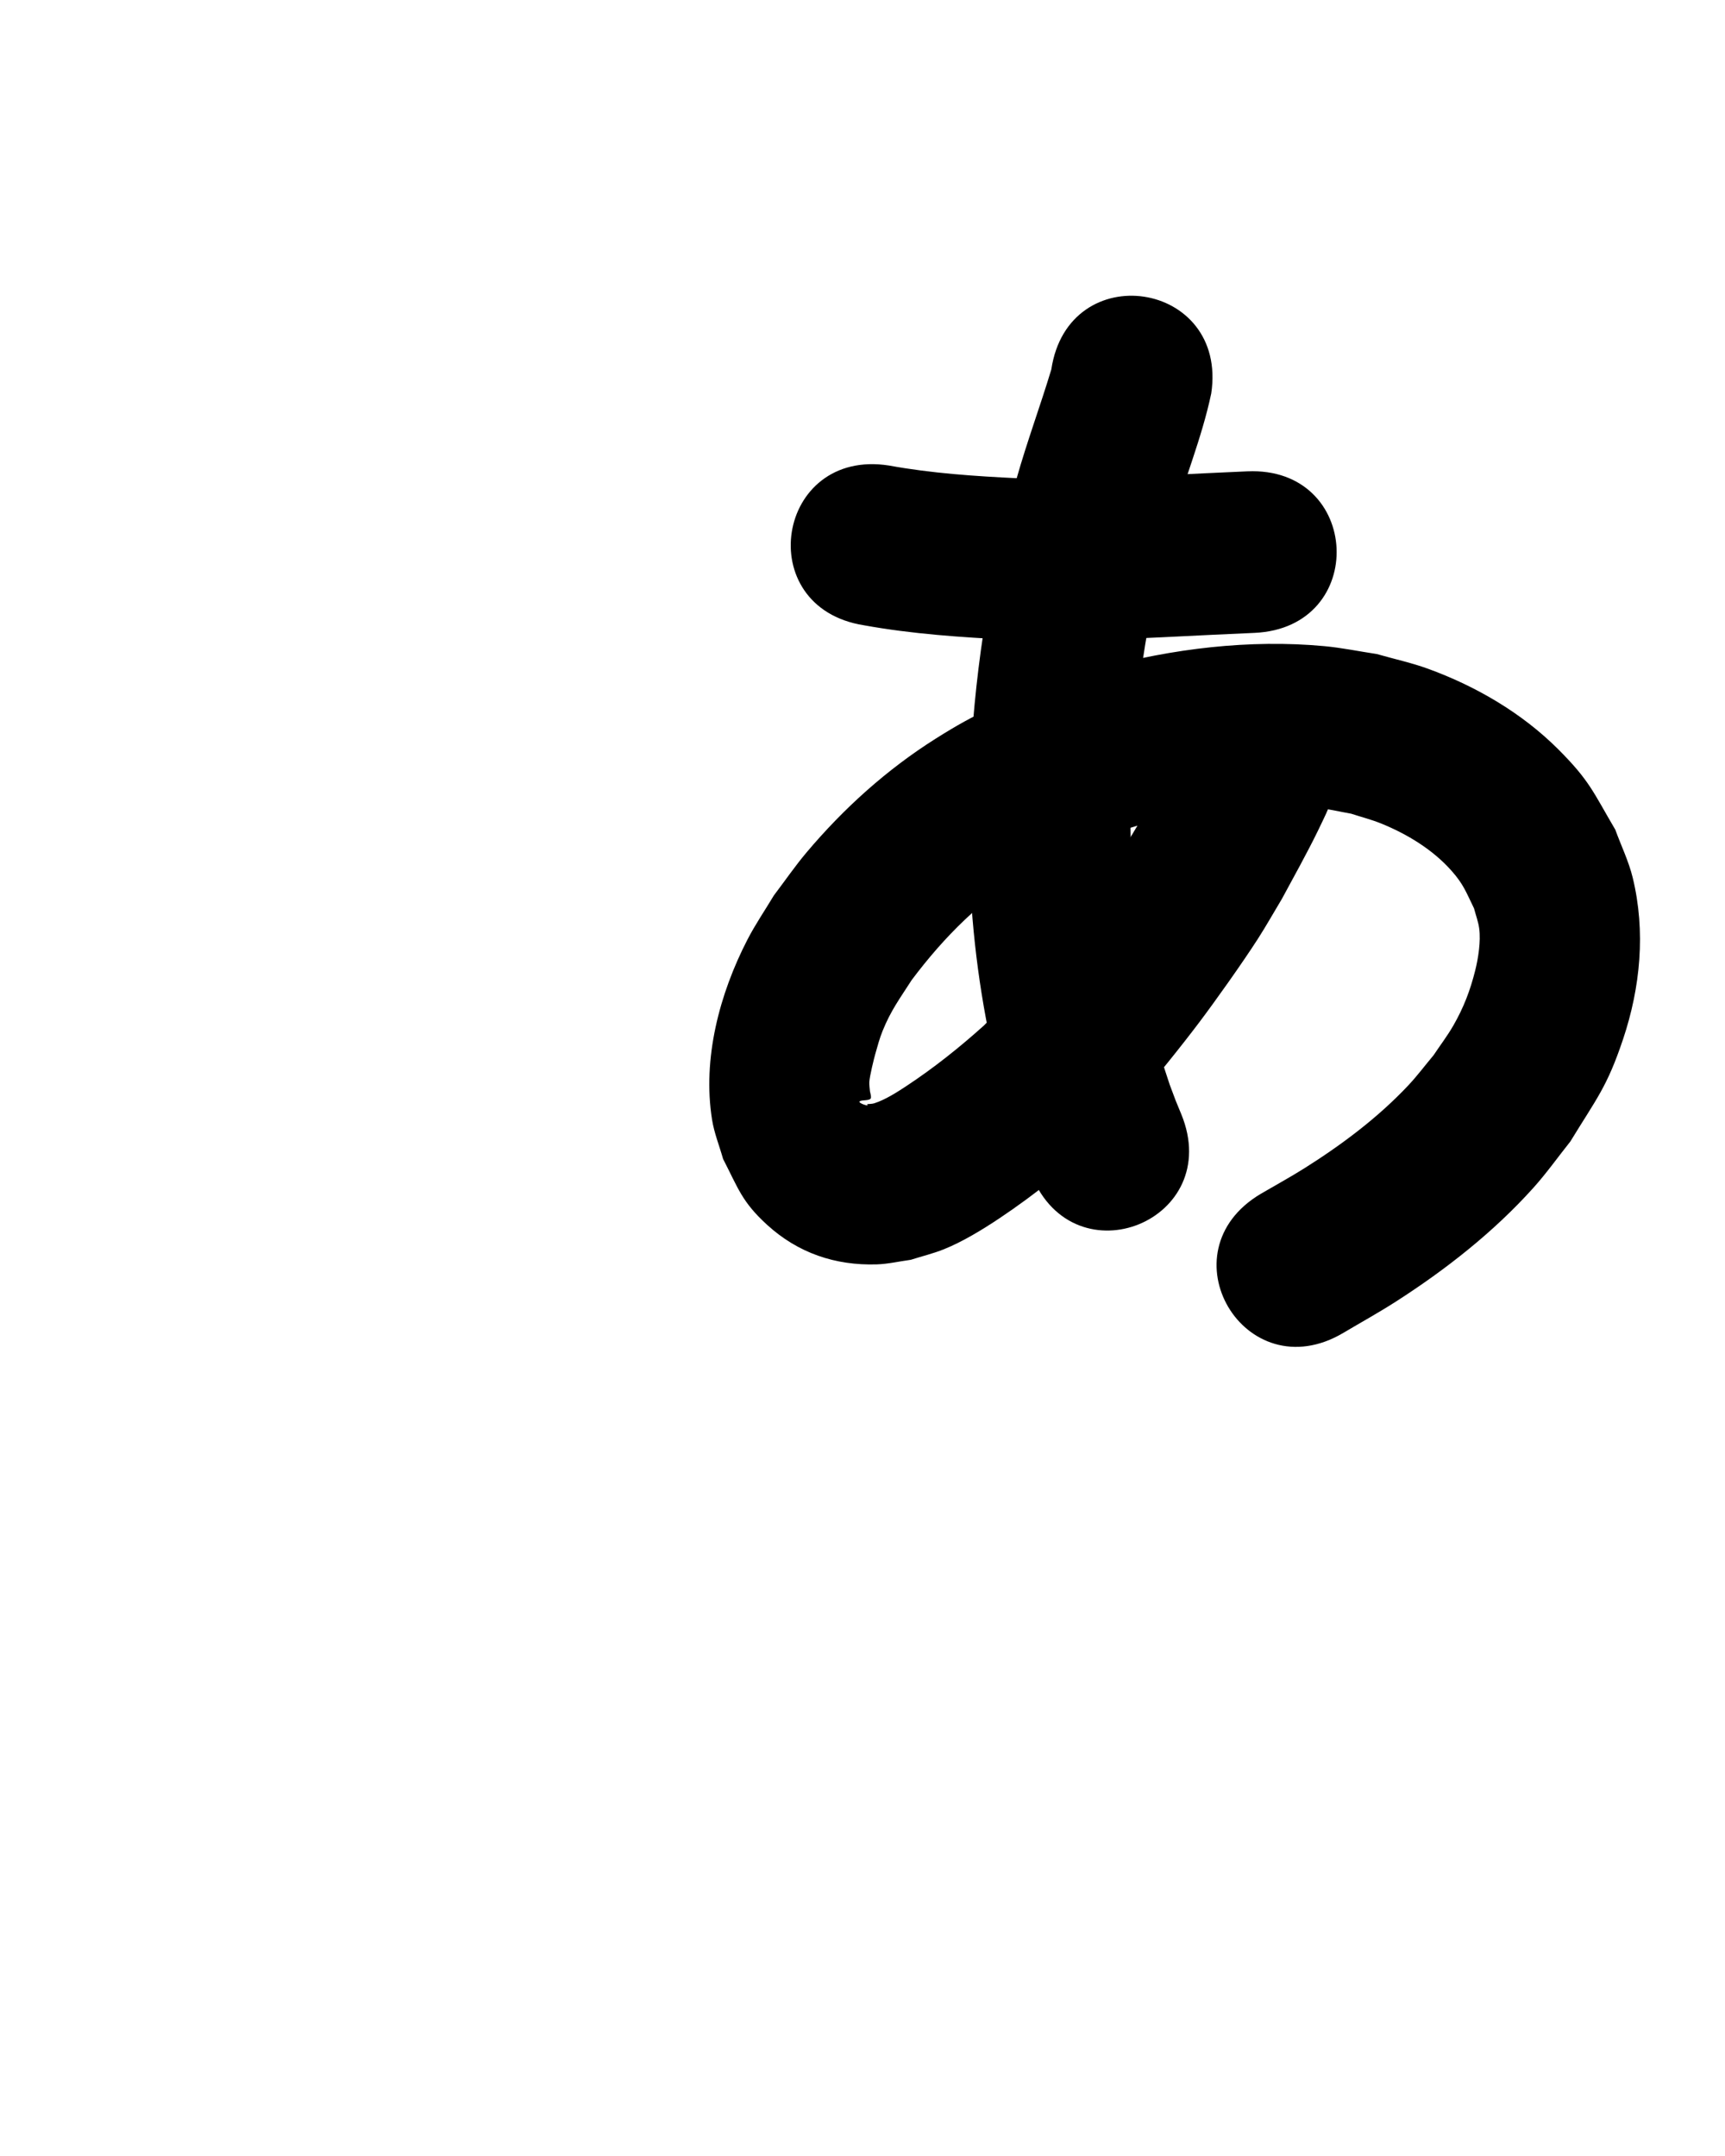 <?xml version="1.0" ?>
<svg xmlns="http://www.w3.org/2000/svg" width="800" height="1000">
<path d="m 400.653,290.017 c 22.41,4.062 45.151,5.576 67.861,6.732 31.365,1.099 62.707,-0.821 94.022,-2.327 13.553,-0.628 7.135,-0.337 19.253,-0.877 52.98,-2.362 49.64,-77.288 -3.34,-74.926 v 0 c -12.291,0.548 -5.786,0.253 -19.515,0.889 -28.875,1.389 -57.773,3.211 -86.696,2.333 -20.053,-0.969 -40.132,-2.293 -59.913,-5.911 -52.387,-8.253 -64.059,65.833 -11.672,74.086 z"/>
<path d="m 487.564,171.367 c -5.116,16.968 -11.309,33.587 -16.113,50.655 -2.125,7.551 -3.958,15.182 -5.937,22.772 -10.226,43.041 -15.629,87.21 -16.168,131.449 -0.108,8.859 0.194,17.719 0.291,26.579 1.098,31.215 5.215,62.313 12.53,92.685 3.314,13.759 4.815,17.728 8.931,30.617 5.039,13.7 2.561,7.343 7.344,19.104 20.092,49.08 89.501,20.665 69.409,-28.414 v 0 c -3.486,-8.436 -1.675,-3.877 -5.371,-13.704 -3.199,-9.8 -4.462,-13.119 -7.049,-23.648 -6.243,-25.404 -9.783,-51.437 -10.8,-77.572 -0.109,-7.715 -0.397,-15.429 -0.327,-23.145 0.352,-38.734 4.969,-77.426 13.812,-115.136 1.687,-6.555 3.238,-13.146 5.06,-19.665 5.76,-20.605 14.128,-40.463 18.555,-61.428 7.884,-52.444 -66.282,-63.594 -74.167,-11.15 z"/>
<path d="m 556.604,323.581 c -1.323,2.763 -4.1,8.523 -5.108,10.853 -4.091,9.457 -4.2,11.033 -8.747,20.261 -2.695,5.469 -11.678,21.871 -14.158,26.439 -3.14,5.181 -6.126,10.46 -9.421,15.544 -5.563,8.582 -17.809,25.687 -23.854,33.668 -6.903,9.113 -18.623,23.73 -26.357,32.288 -4.061,4.494 -8.44,8.69 -12.66,13.035 -11.309,10.178 -23.263,19.696 -35.97,28.082 -4.235,2.795 -9.763,6.346 -14.833,7.969 -1.104,0.354 -2.303,0.278 -3.454,0.417 1.876,1.517 -4.311,-0.51 -3.387,-1.289 1.026,-0.865 5.158,-0.046 5.273,-1.779 0.066,-0.985 -0.316,-1.949 -0.474,-2.924 -0.097,-1.431 -0.375,-2.86 -0.29,-4.292 0.168,-2.853 2.227,-11.102 2.745,-12.919 1.039,-3.644 2.004,-7.327 3.434,-10.835 3.914,-9.601 7.789,-14.662 13.47,-23.537 15.022,-20.017 32.385,-37.468 53.972,-50.398 14.984,-8.975 19.166,-9.894 35.471,-16.445 6.772,-2.061 13.465,-4.401 20.315,-6.183 25.251,-6.57 52.12,-9.817 78.16,-6.921 5.355,0.596 10.613,1.867 15.919,2.8 4.627,1.515 9.369,2.713 13.88,4.545 12.07,4.902 23.941,12.092 32.646,21.93 5.63,6.363 6.754,9.93 10.432,17.439 0.804,3.134 1.995,6.193 2.411,9.401 0.771,5.939 -0.454,13.734 -1.86,19.366 -2.321,9.294 -5.336,17.188 -10.137,25.554 -2.748,4.788 -6.119,9.189 -9.179,13.783 -3.955,4.715 -7.645,9.667 -11.866,14.145 -14.056,14.91 -30.79,27.427 -48.075,38.312 -6.578,4.143 -13.413,7.862 -20.12,11.793 -45.654,26.985 -7.491,91.55 38.163,64.565 v 0 c 8.135,-4.842 16.438,-9.41 24.404,-14.525 23.219,-14.909 45.293,-32.207 63.788,-52.791 6.119,-6.81 11.42,-14.312 17.13,-21.468 12.253,-20.061 17.015,-25.24 24.439,-47.399 8.082,-24.124 10.55,-49.992 4.516,-74.901 -1.864,-7.694 -5.394,-14.886 -8.091,-22.33 -10.346,-17.589 -11.864,-22.7 -26.533,-37.358 -16.798,-16.785 -38.159,-29.241 -60.381,-37.312 -7.72,-2.804 -15.789,-4.534 -23.683,-6.802 -8.133,-1.223 -16.21,-2.911 -24.399,-3.67 -34.586,-3.209 -70.502,1.124 -103.916,10.252 -8.998,2.458 -17.778,5.657 -26.667,8.485 -22.297,9.437 -29.101,11.235 -49.541,24.127 -22.698,14.317 -42.714,32.359 -59.988,52.859 -5.37,6.373 -10.084,13.271 -15.126,19.907 -4.087,6.834 -8.611,13.425 -12.261,20.503 -12.962,25.132 -20.935,55.183 -16.4,83.54 0.994,6.213 3.403,12.116 5.104,18.174 7.035,13.664 8.731,19.903 20.43,30.575 14.321,13.066 31.607,18.926 50.819,18.332 5.308,-0.164 10.526,-1.413 15.79,-2.12 5.105,-1.623 10.34,-2.882 15.314,-4.87 8.734,-3.491 18.096,-9.225 25.875,-14.425 16.601,-11.098 32.188,-23.698 46.757,-37.342 5.305,-5.547 10.785,-10.931 15.914,-16.641 8.872,-9.878 21.794,-26.076 29.732,-36.59 7.889,-10.45 20.402,-28.108 27.421,-39.044 3.89,-6.061 7.417,-12.348 11.126,-18.521 5.108,-9.425 11.939,-21.776 16.628,-31.427 7.646,-15.736 3.358,-7.766 8.356,-19.407 0.895,-2.084 3.529,-7.544 4.688,-9.965 22.991,-47.79 -44.595,-80.304 -67.586,-32.514 z"/>
</svg>
